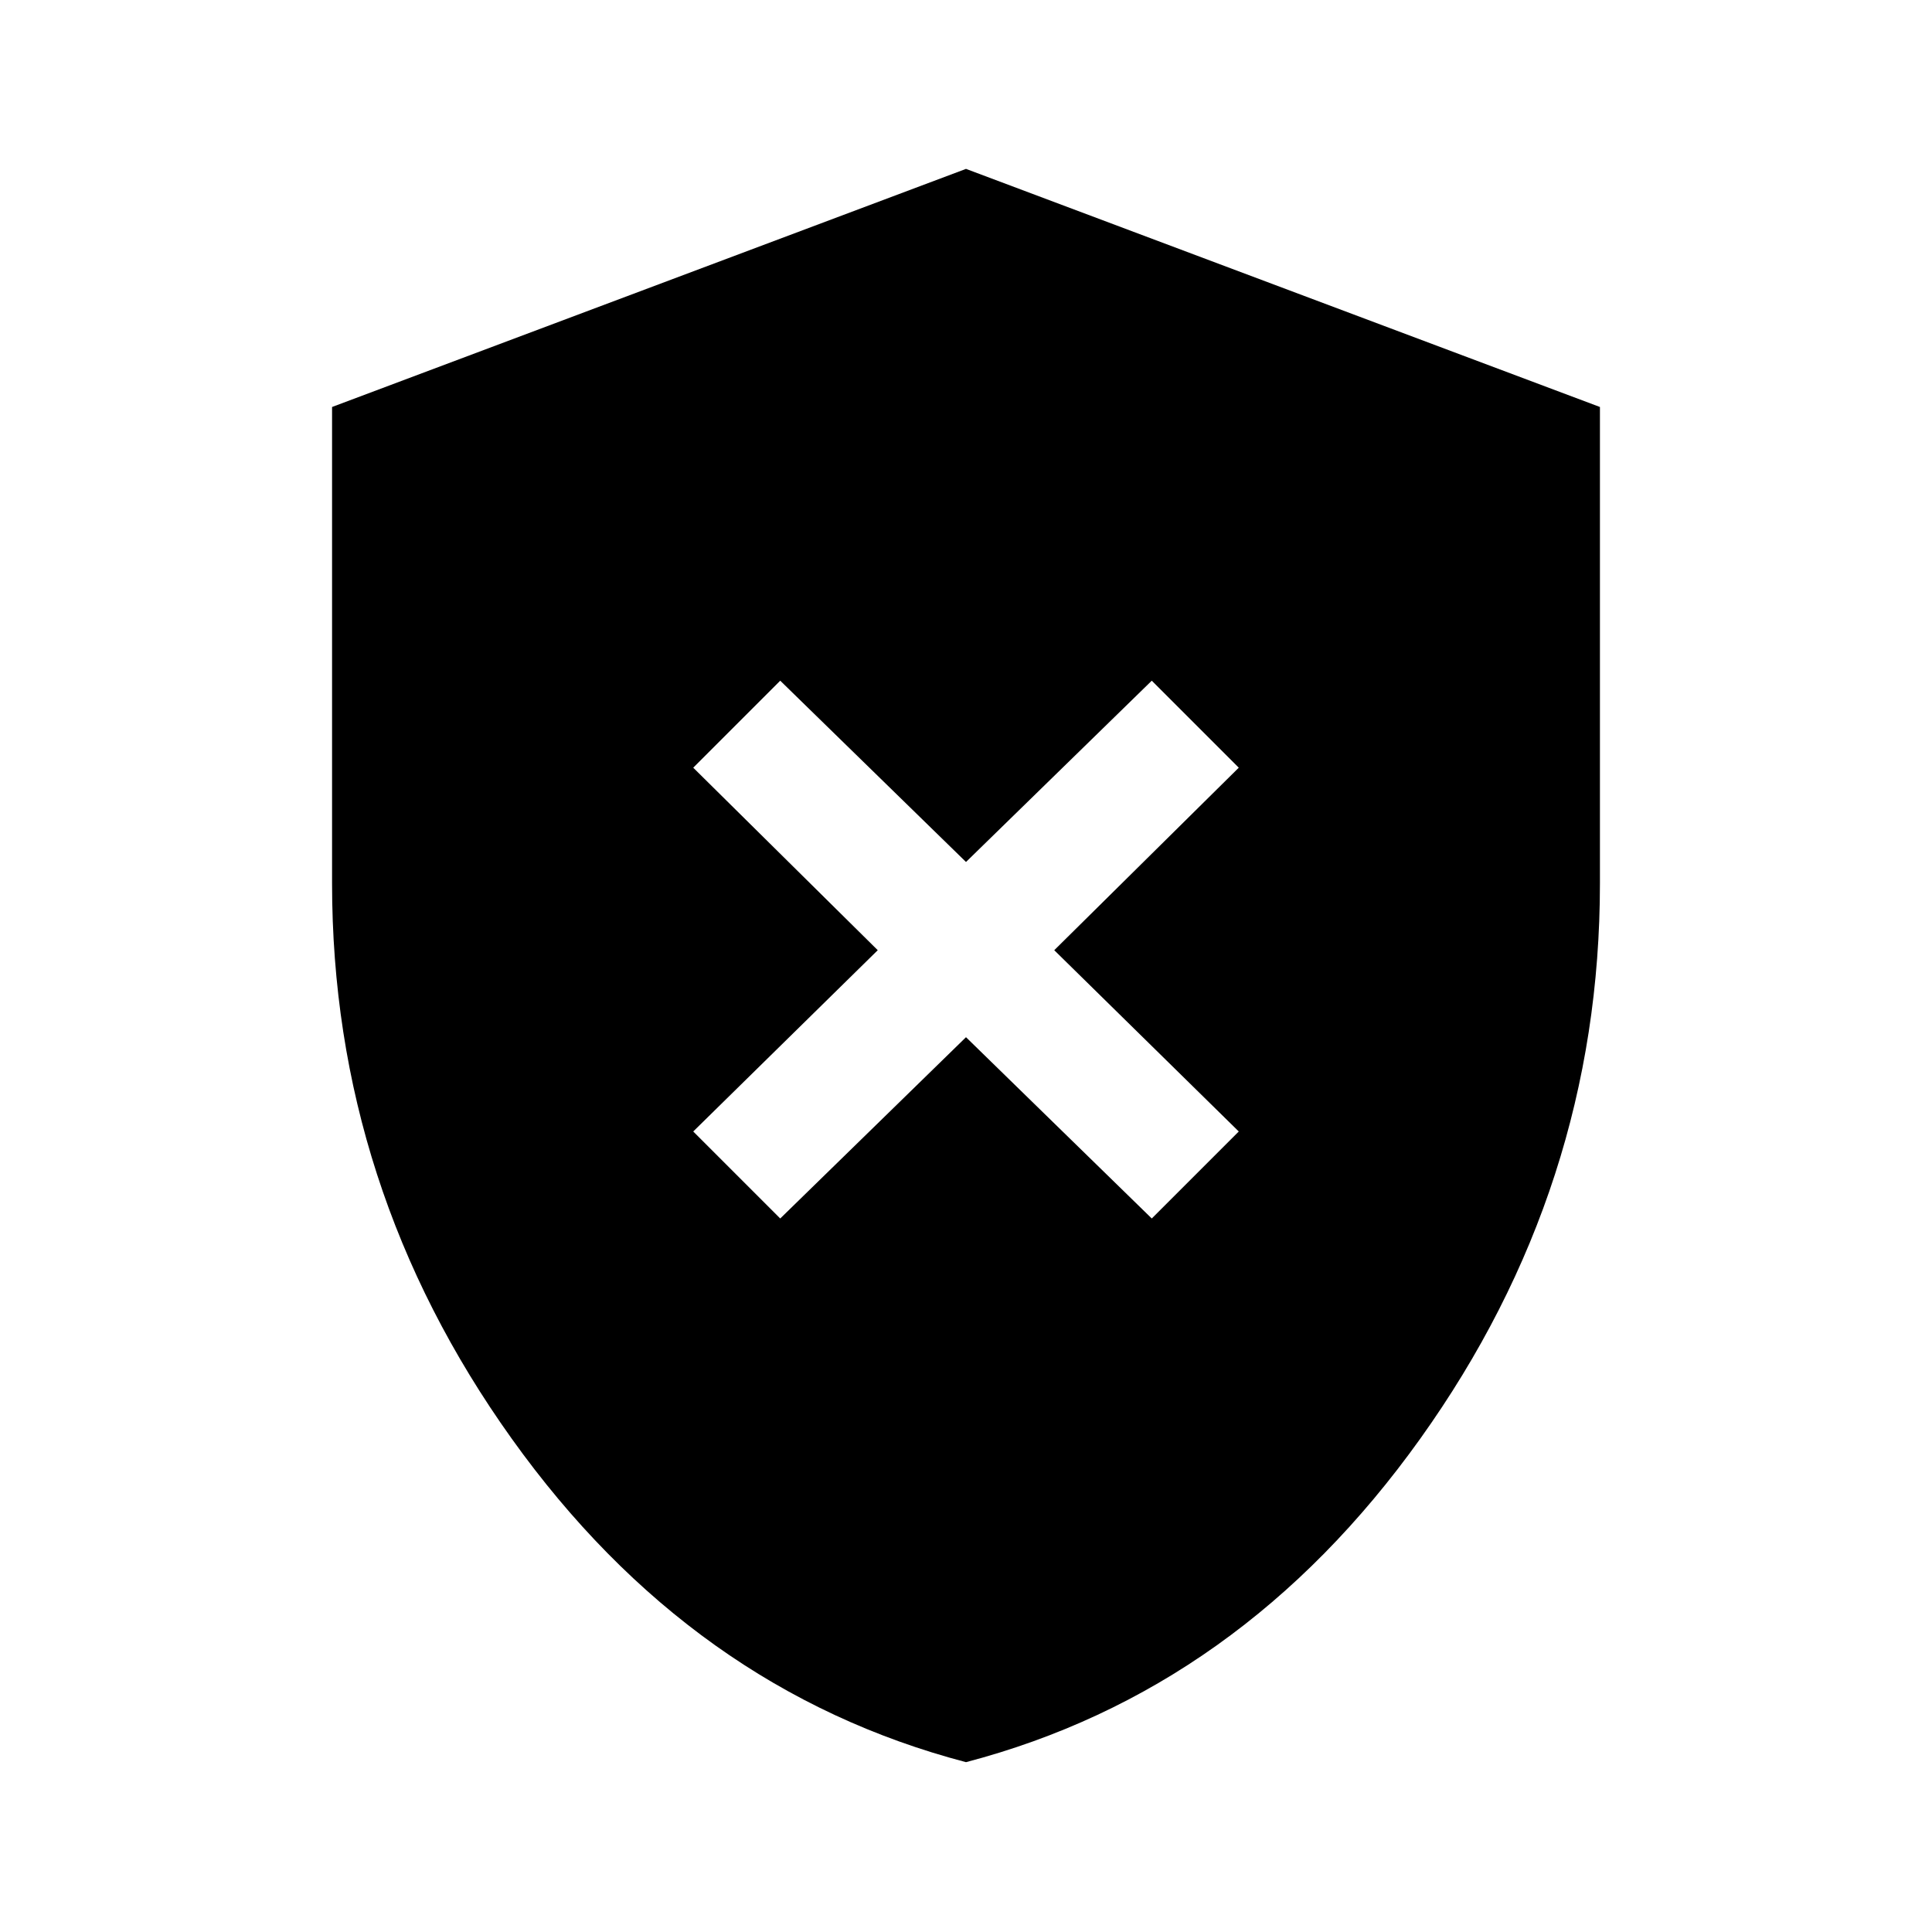 <svg xmlns="http://www.w3.org/2000/svg" height="48" viewBox="0 -960 960 960" width="48"><path d="M387.69-354.54 480-444.62l92.31 90.08 43.23-43.23-91.69-90.08 91.69-90.69-43.23-43.23L480-531.69l-92.31-90.08-43.23 43.23 91.69 90.69-91.69 90.08 43.23 43.23ZM480-84.39q-136.38-35.77-225.69-160.69Q165-370 165-521.08v-236.69l315-118.31 315 118.31v236.69q0 151.08-89.31 276Q616.38-120.16 480-84.39Z"/></svg>